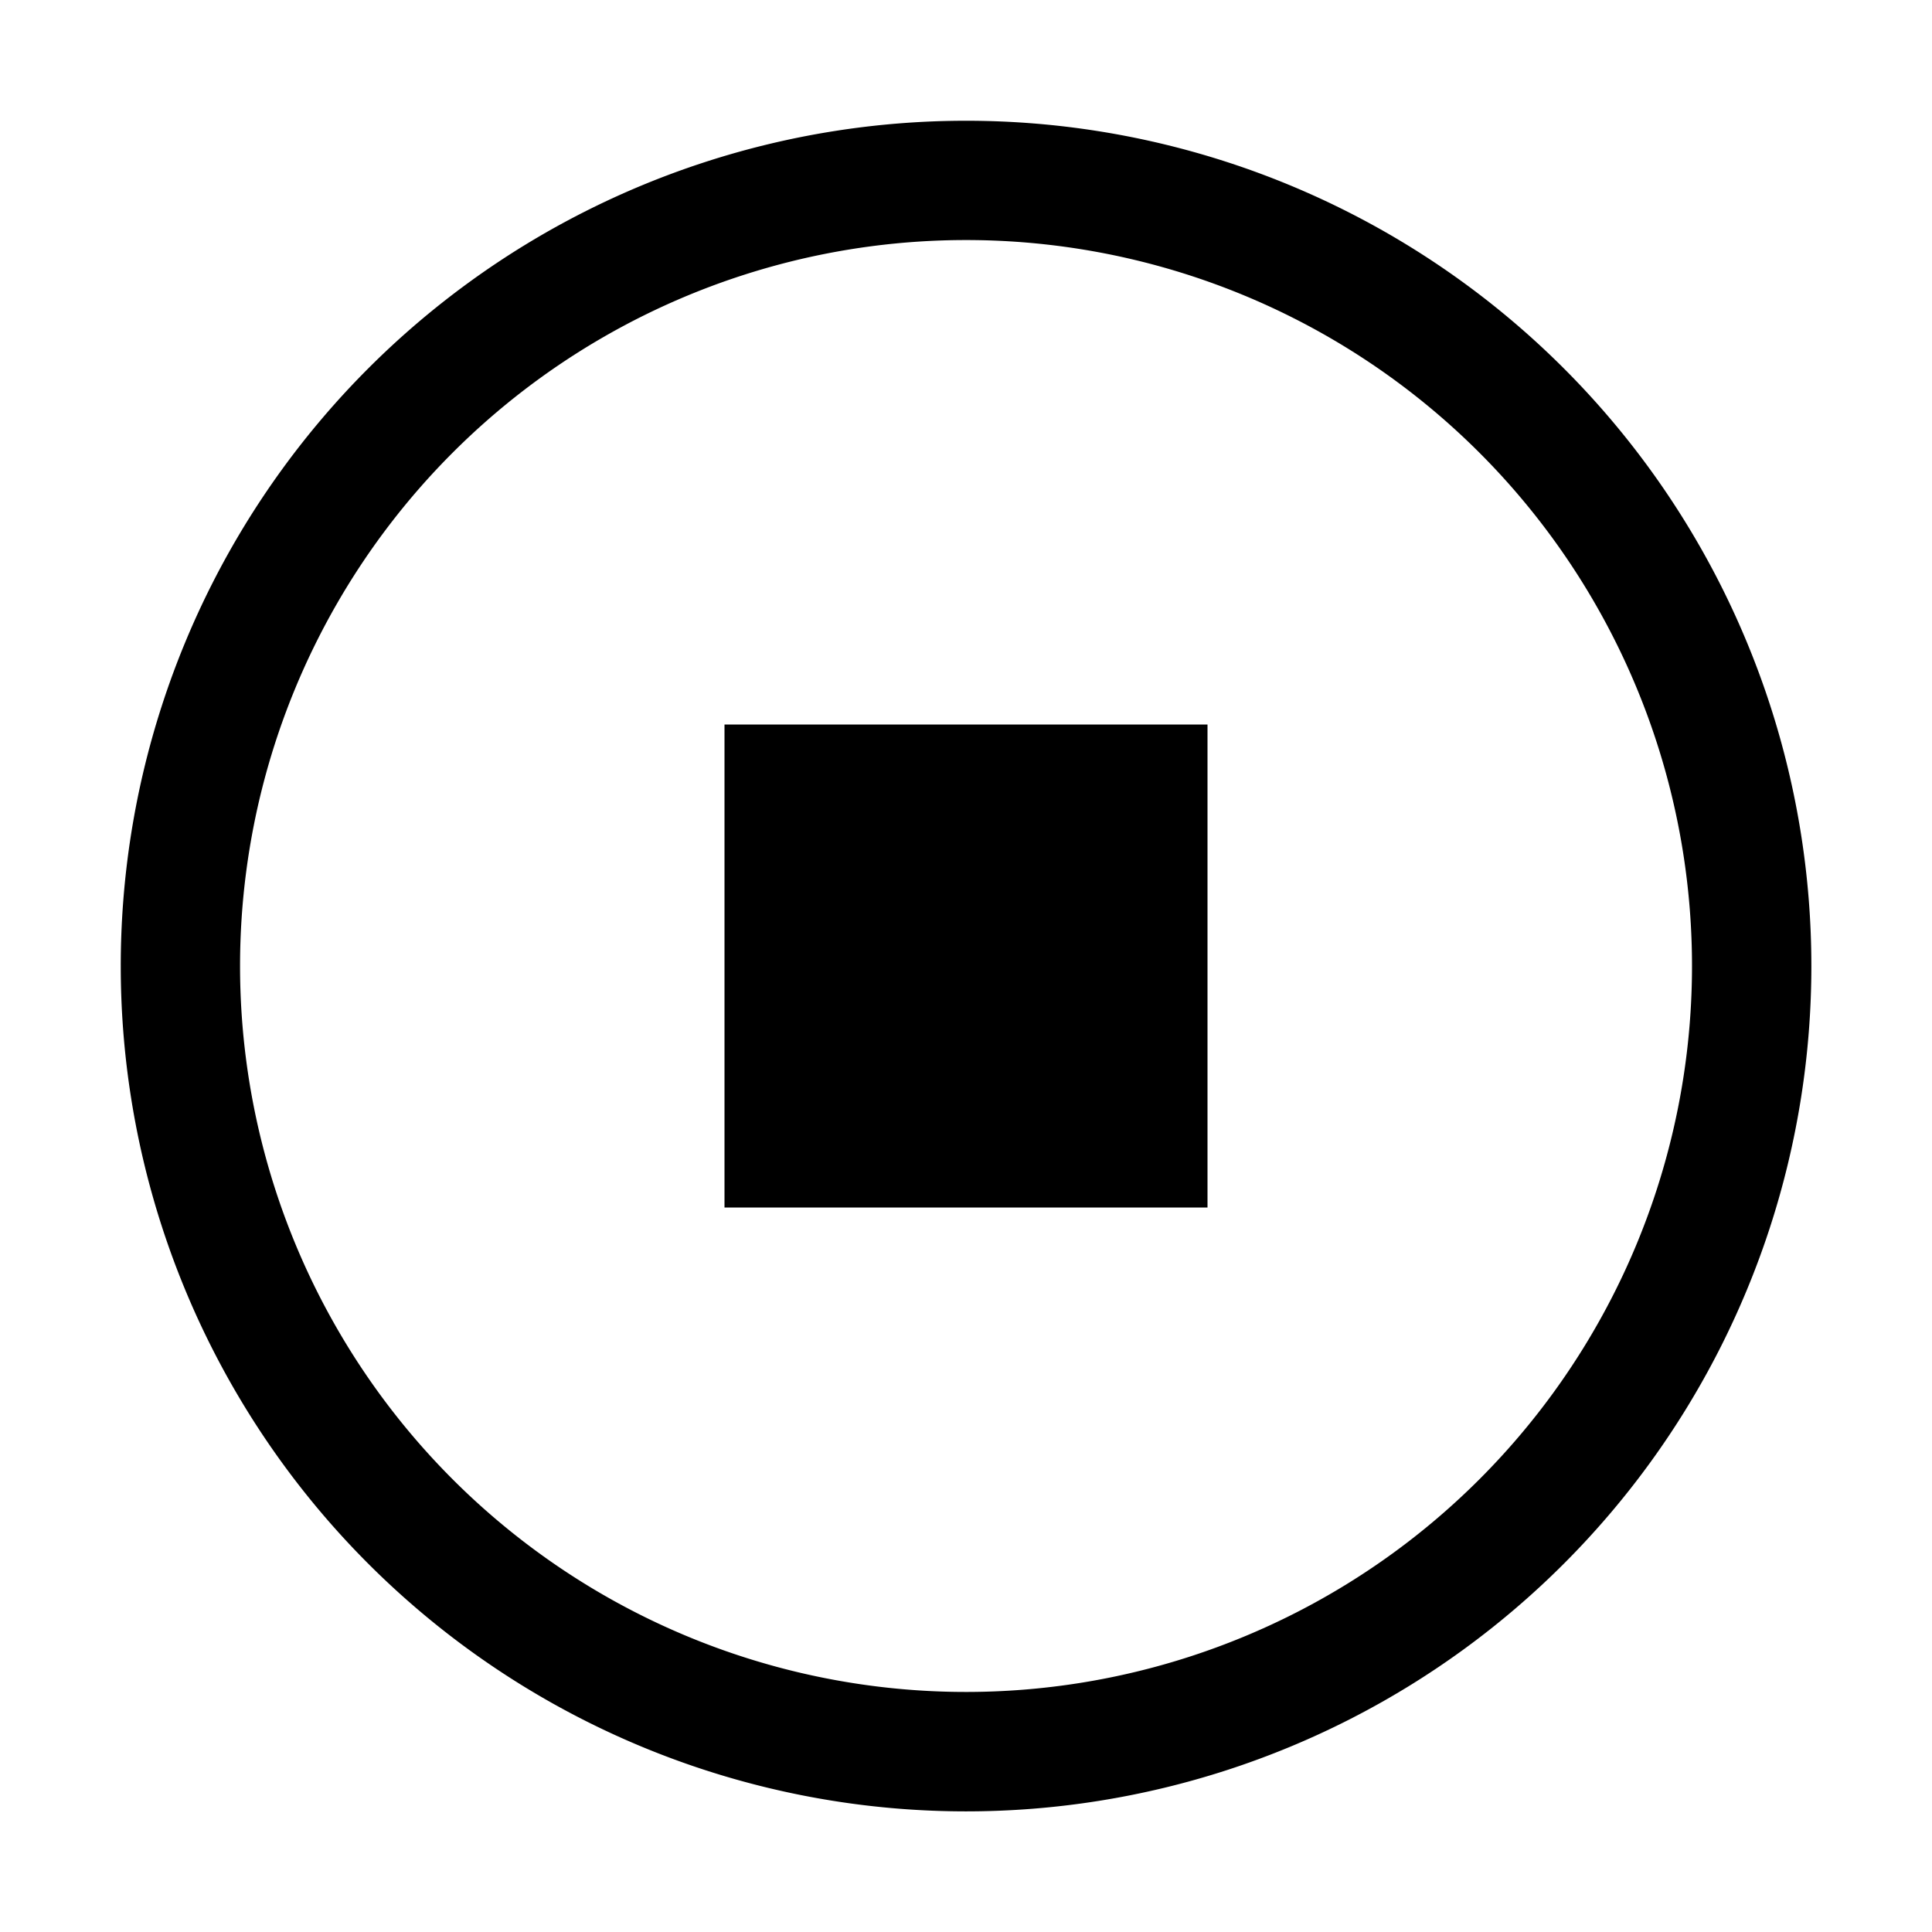 <svg xmlns="http://www.w3.org/2000/svg" viewBox="0 0 16 16"><path d="M8 1a7 7 0 1 0 .001 14.001A7 7 0 0 0 8 1zm-.001 13.012a6.012 6.012 0 1 1 .002-12.024A6.012 6.012 0 0 1 8 14.012zM10 10H6V6h4v4z"/></svg>